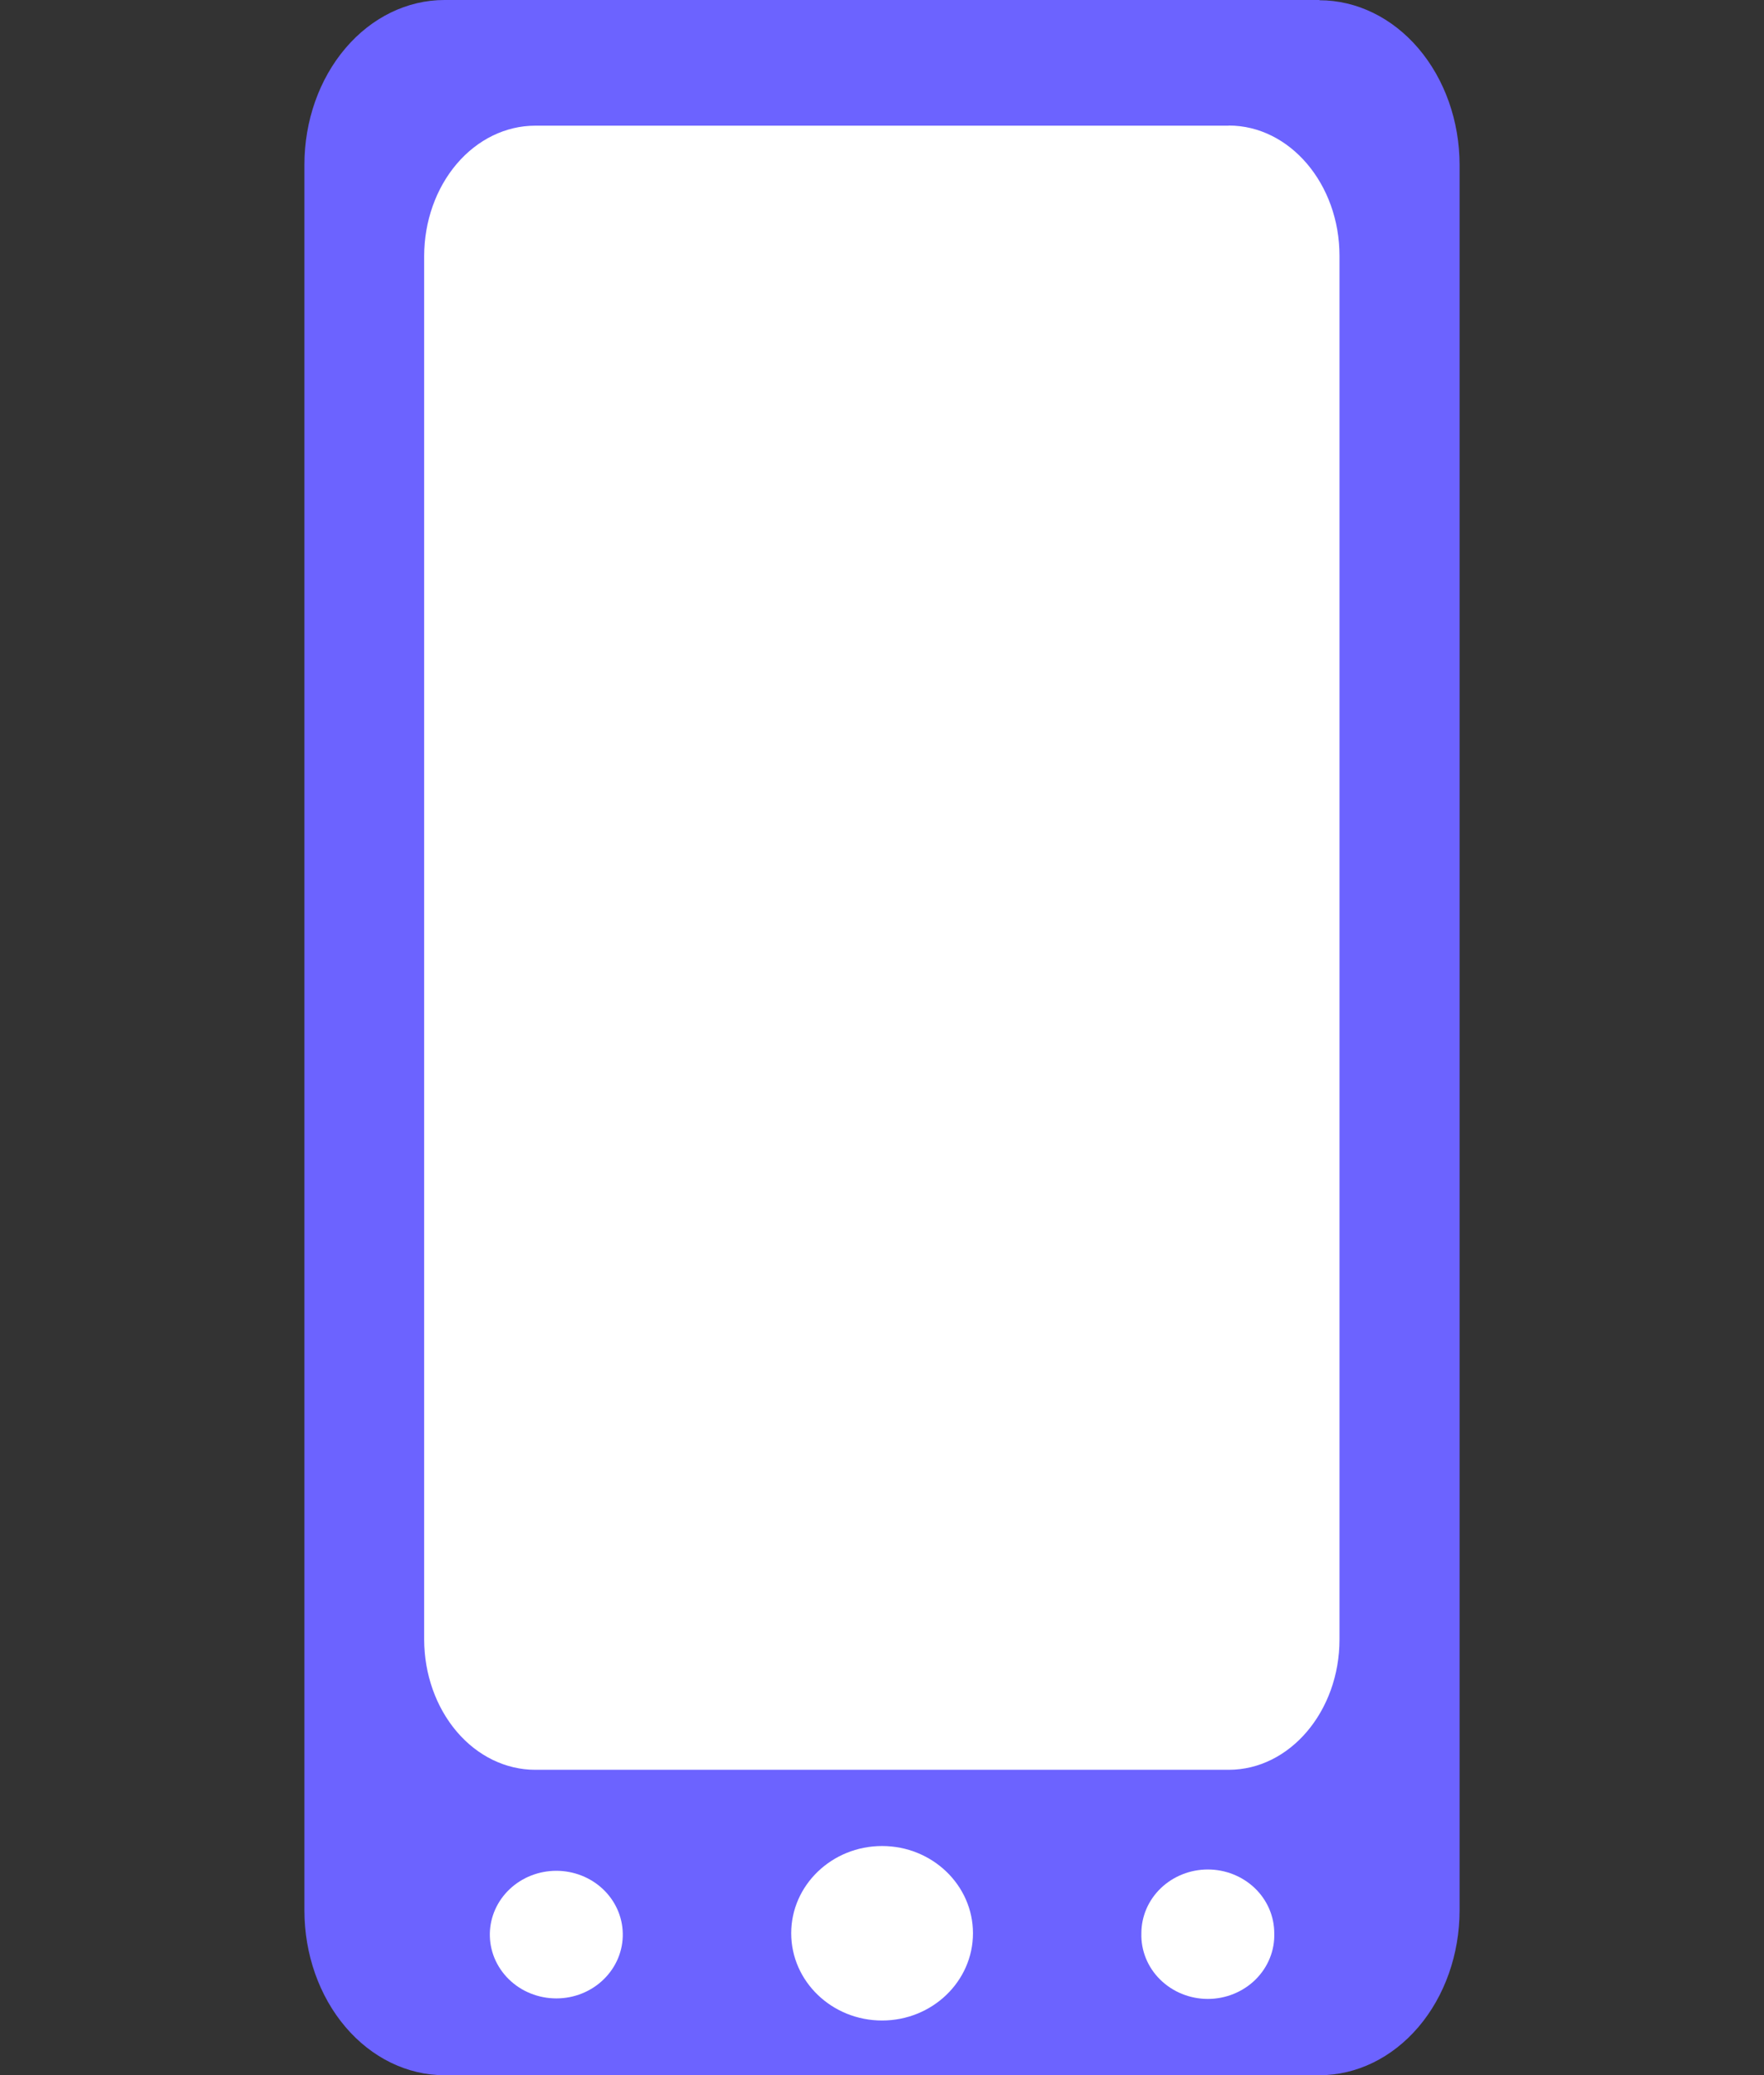 <svg width="51" height="60" viewBox="0 0 51 60" fill="none" xmlns="http://www.w3.org/2000/svg">
<rect x="0" y="0" width="51" height="60" fill="#333333" stroke="none"/>
<g clip-path="url(#clip0_168_152)">
<path d="M38.149 0H12.849C11.775 0 10.746 0.502 9.987 1.395C9.228 2.288 8.801 3.499 8.801 4.762V55.241C8.802 56.504 9.228 57.714 9.987 58.607C10.746 59.5 11.775 60.002 12.849 60.003H38.149C39.222 60.002 40.251 59.5 41.011 58.607C41.77 57.715 42.197 56.504 42.199 55.241V4.769C42.198 3.506 41.771 2.295 41.011 1.402C40.252 0.51 39.222 0.008 38.149 0.007" fill="#6C63FF"/>
<path d="M35.524 3.634H15.474C14.624 3.634 13.808 4.031 13.206 4.737C12.604 5.444 12.265 6.402 12.263 7.403V47.403C12.265 48.403 12.604 49.362 13.206 50.069C13.808 50.776 14.624 51.172 15.474 51.172H35.524C37.293 51.172 38.727 49.475 38.727 47.403V7.399C38.727 5.318 37.289 3.63 35.524 3.63" fill="white"/>
<path d="M28.13 55.898C28.13 57.288 26.953 58.421 25.502 58.421C24.051 58.421 22.875 57.289 22.875 55.898C22.875 54.508 24.051 53.376 25.502 53.376C26.953 53.376 28.13 54.508 28.13 55.898Z" fill="white"/>
<path d="M18.005 55.898C18.011 56.144 17.965 56.388 17.871 56.616C17.777 56.844 17.636 57.052 17.457 57.227C17.279 57.403 17.065 57.542 16.829 57.638C16.594 57.733 16.341 57.782 16.085 57.782C15.829 57.782 15.576 57.733 15.34 57.638C15.104 57.544 14.891 57.404 14.712 57.229C14.533 57.054 14.392 56.846 14.297 56.618C14.203 56.39 14.157 56.146 14.162 55.901C14.172 55.418 14.379 54.958 14.738 54.62C15.097 54.282 15.579 54.093 16.082 54.092C16.585 54.092 17.069 54.281 17.428 54.618C17.788 54.956 17.995 55.416 18.005 55.898Z" fill="white"/>
<path d="M32.999 55.898C32.991 56.145 33.036 56.391 33.129 56.621C33.222 56.851 33.362 57.06 33.542 57.237C33.721 57.414 33.935 57.555 34.172 57.651C34.409 57.747 34.663 57.797 34.92 57.797C35.177 57.797 35.432 57.747 35.668 57.651C35.905 57.555 36.12 57.414 36.299 57.237C36.478 57.06 36.618 56.851 36.711 56.621C36.805 56.391 36.849 56.145 36.841 55.898C36.841 55.409 36.639 54.94 36.279 54.594C35.918 54.249 35.43 54.054 34.92 54.054C34.411 54.054 33.922 54.249 33.562 54.594C33.201 54.94 32.999 55.409 32.999 55.898Z" fill="white"/>
</g>
<defs>
<clipPath id="clip0_168_152">
<rect width="51" height="60" fill="white"/>
</clipPath>
</defs>
</svg>

